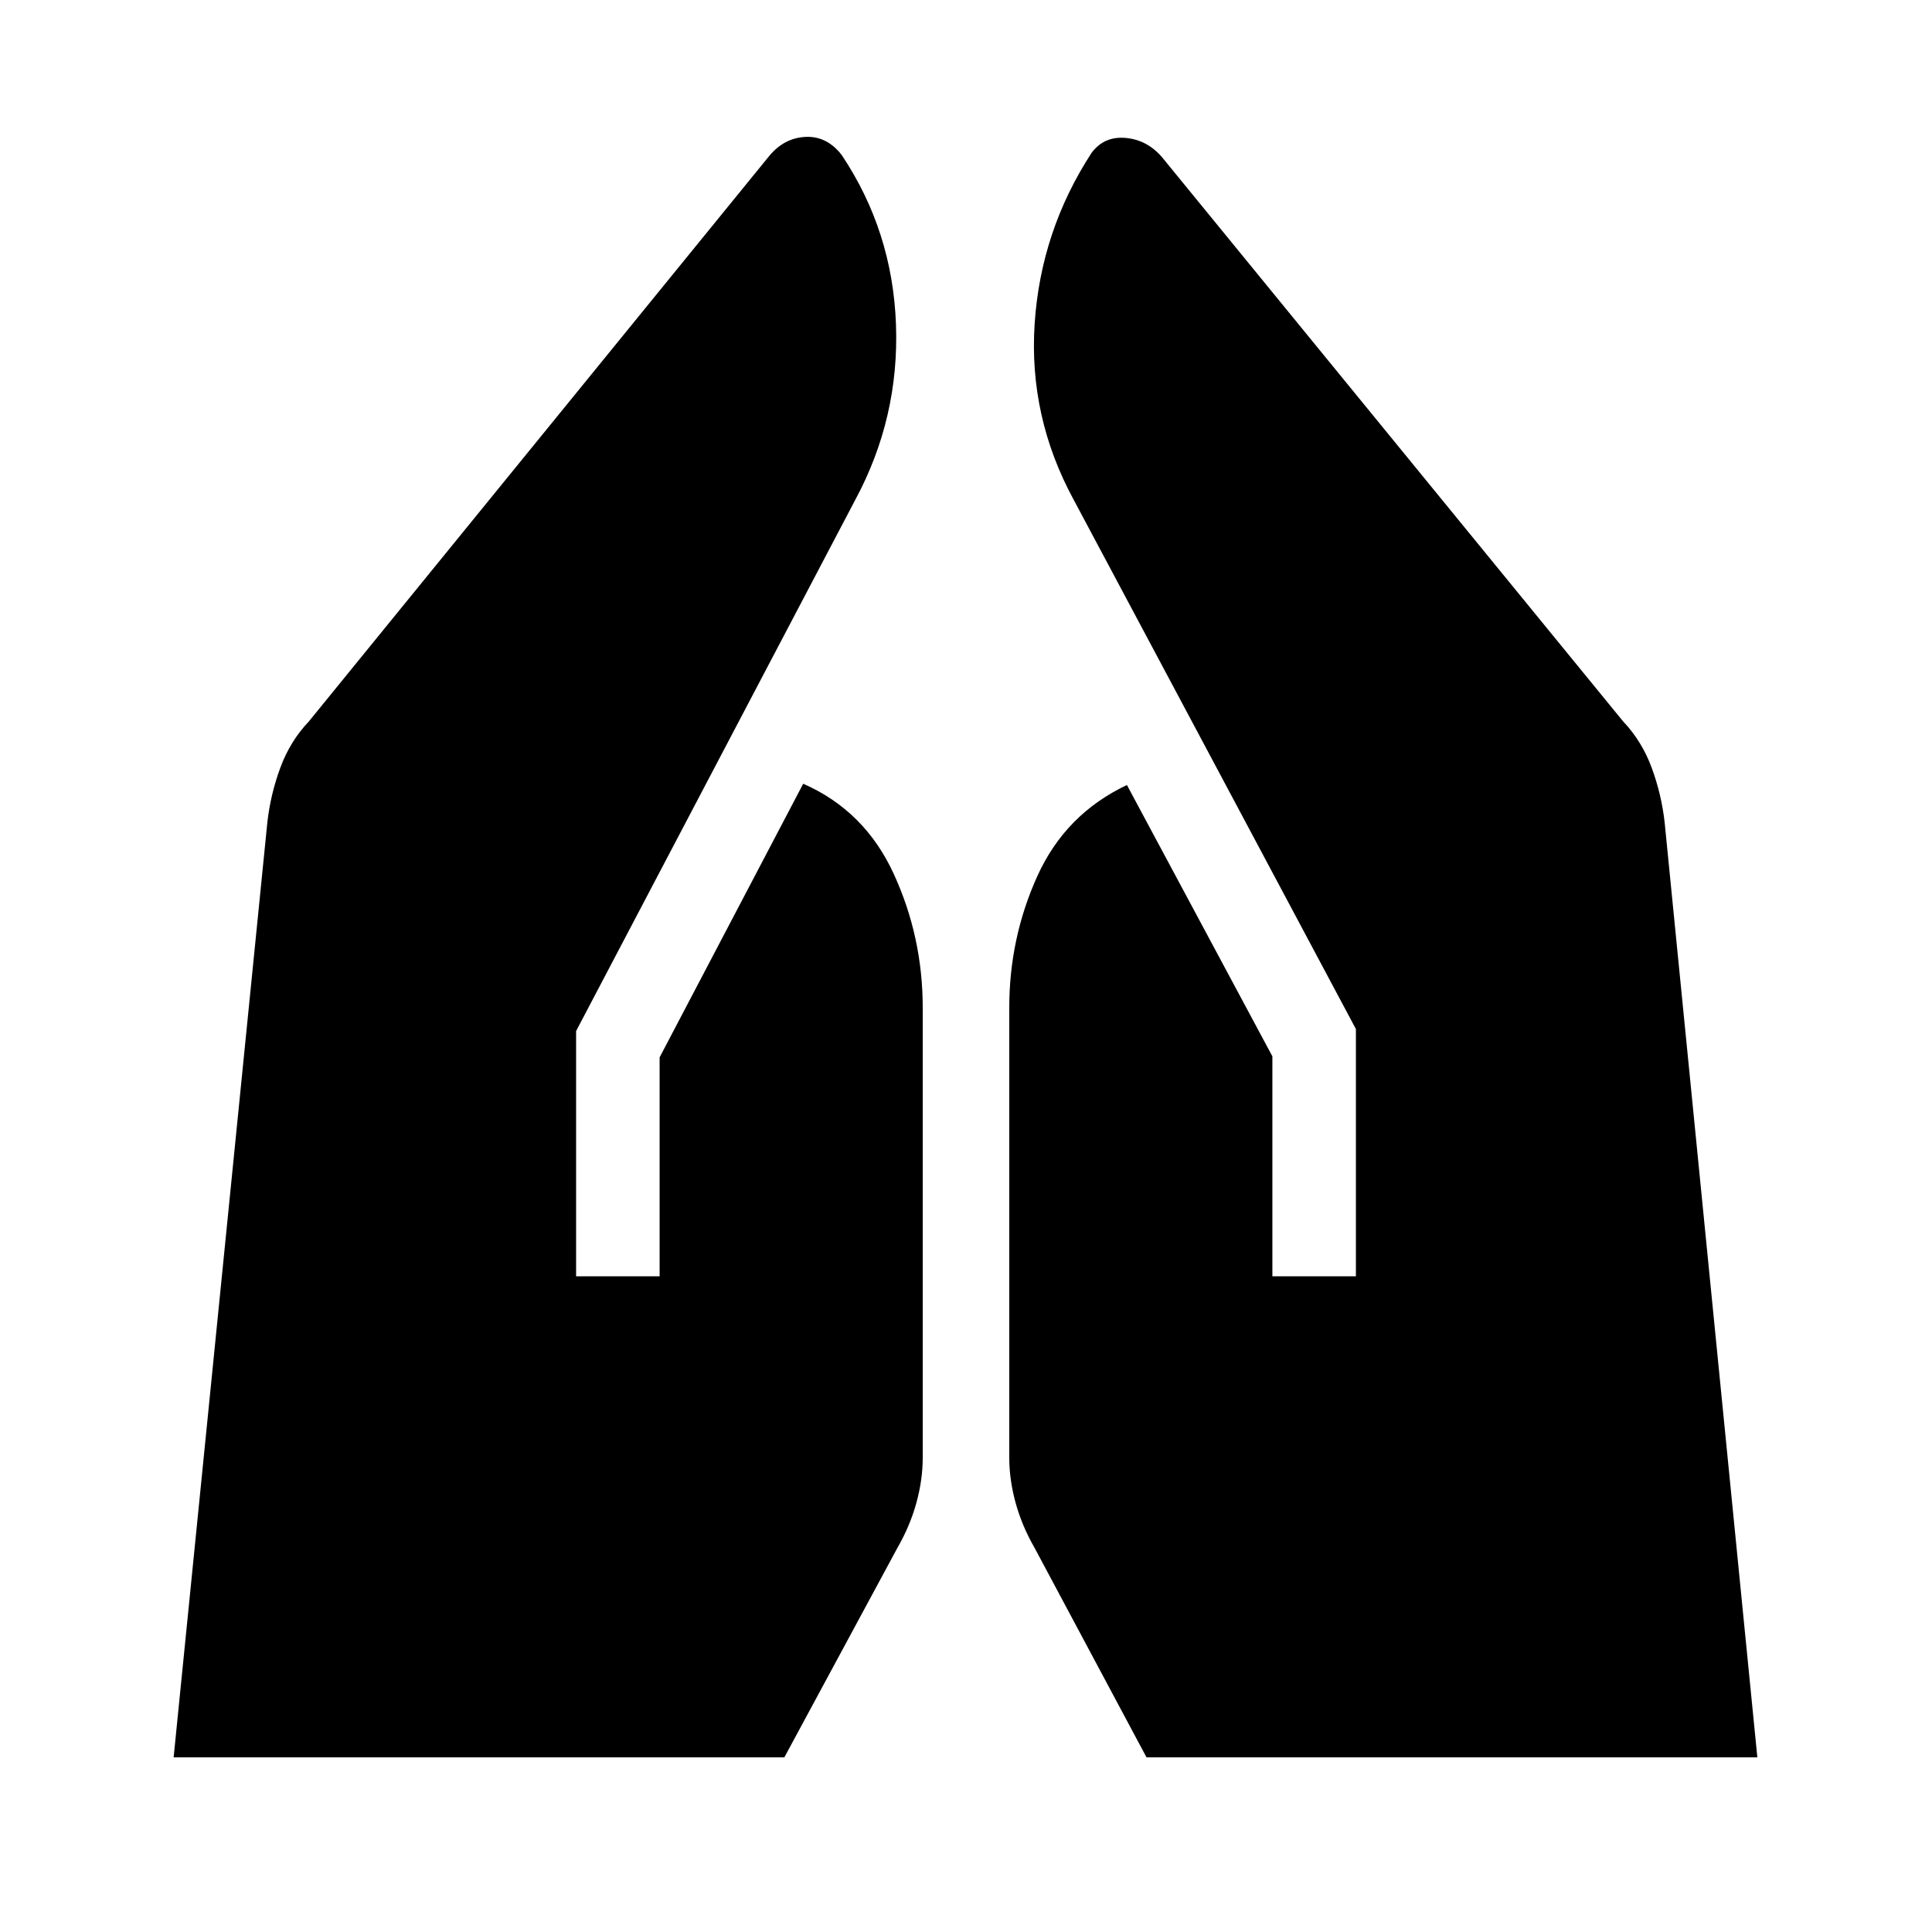 <svg xmlns="http://www.w3.org/2000/svg" height="20" viewBox="0 -960 960 960" width="20"><path d="M632.24-325.805v-109.304l-72.283-134.826q-30.544 14.457-44.5 45.251Q501.5-493.89 501.5-459.281v223.607q0 10.891 3.13 22.348 3.131 11.456 9.392 22.348l55.674 104.196h303.522L827.153-551.37q-1.565-13.956-6.446-27.163-4.88-13.207-14.206-23.033L577.74-881.479q-7.435-8.935-18.239-9.968-10.805-1.032-17.109 7.402-25.261 38.849-28.283 84.947-3.021 46.098 19.37 87.381L673.74-448.674v122.869h-41.5Zm-345.98 0v-121.869l138.761-264.043q21.891-40.718 20.185-87.099-1.707-46.38-26.968-84.163-7.369-9.5-17.956-9t-18.022 9.434L153.499-601.566q-9.326 9.826-14.206 23.033-4.881 13.207-6.446 27.163L86.282-86.782h303.456l56.24-104.196q6.261-10.892 9.392-22.348 3.13-11.457 3.13-22.348v-223.607q0-35.174-14.424-66.534-14.424-31.359-44.968-44.75L327.76-434.609v108.804h-41.5Z"/></svg>